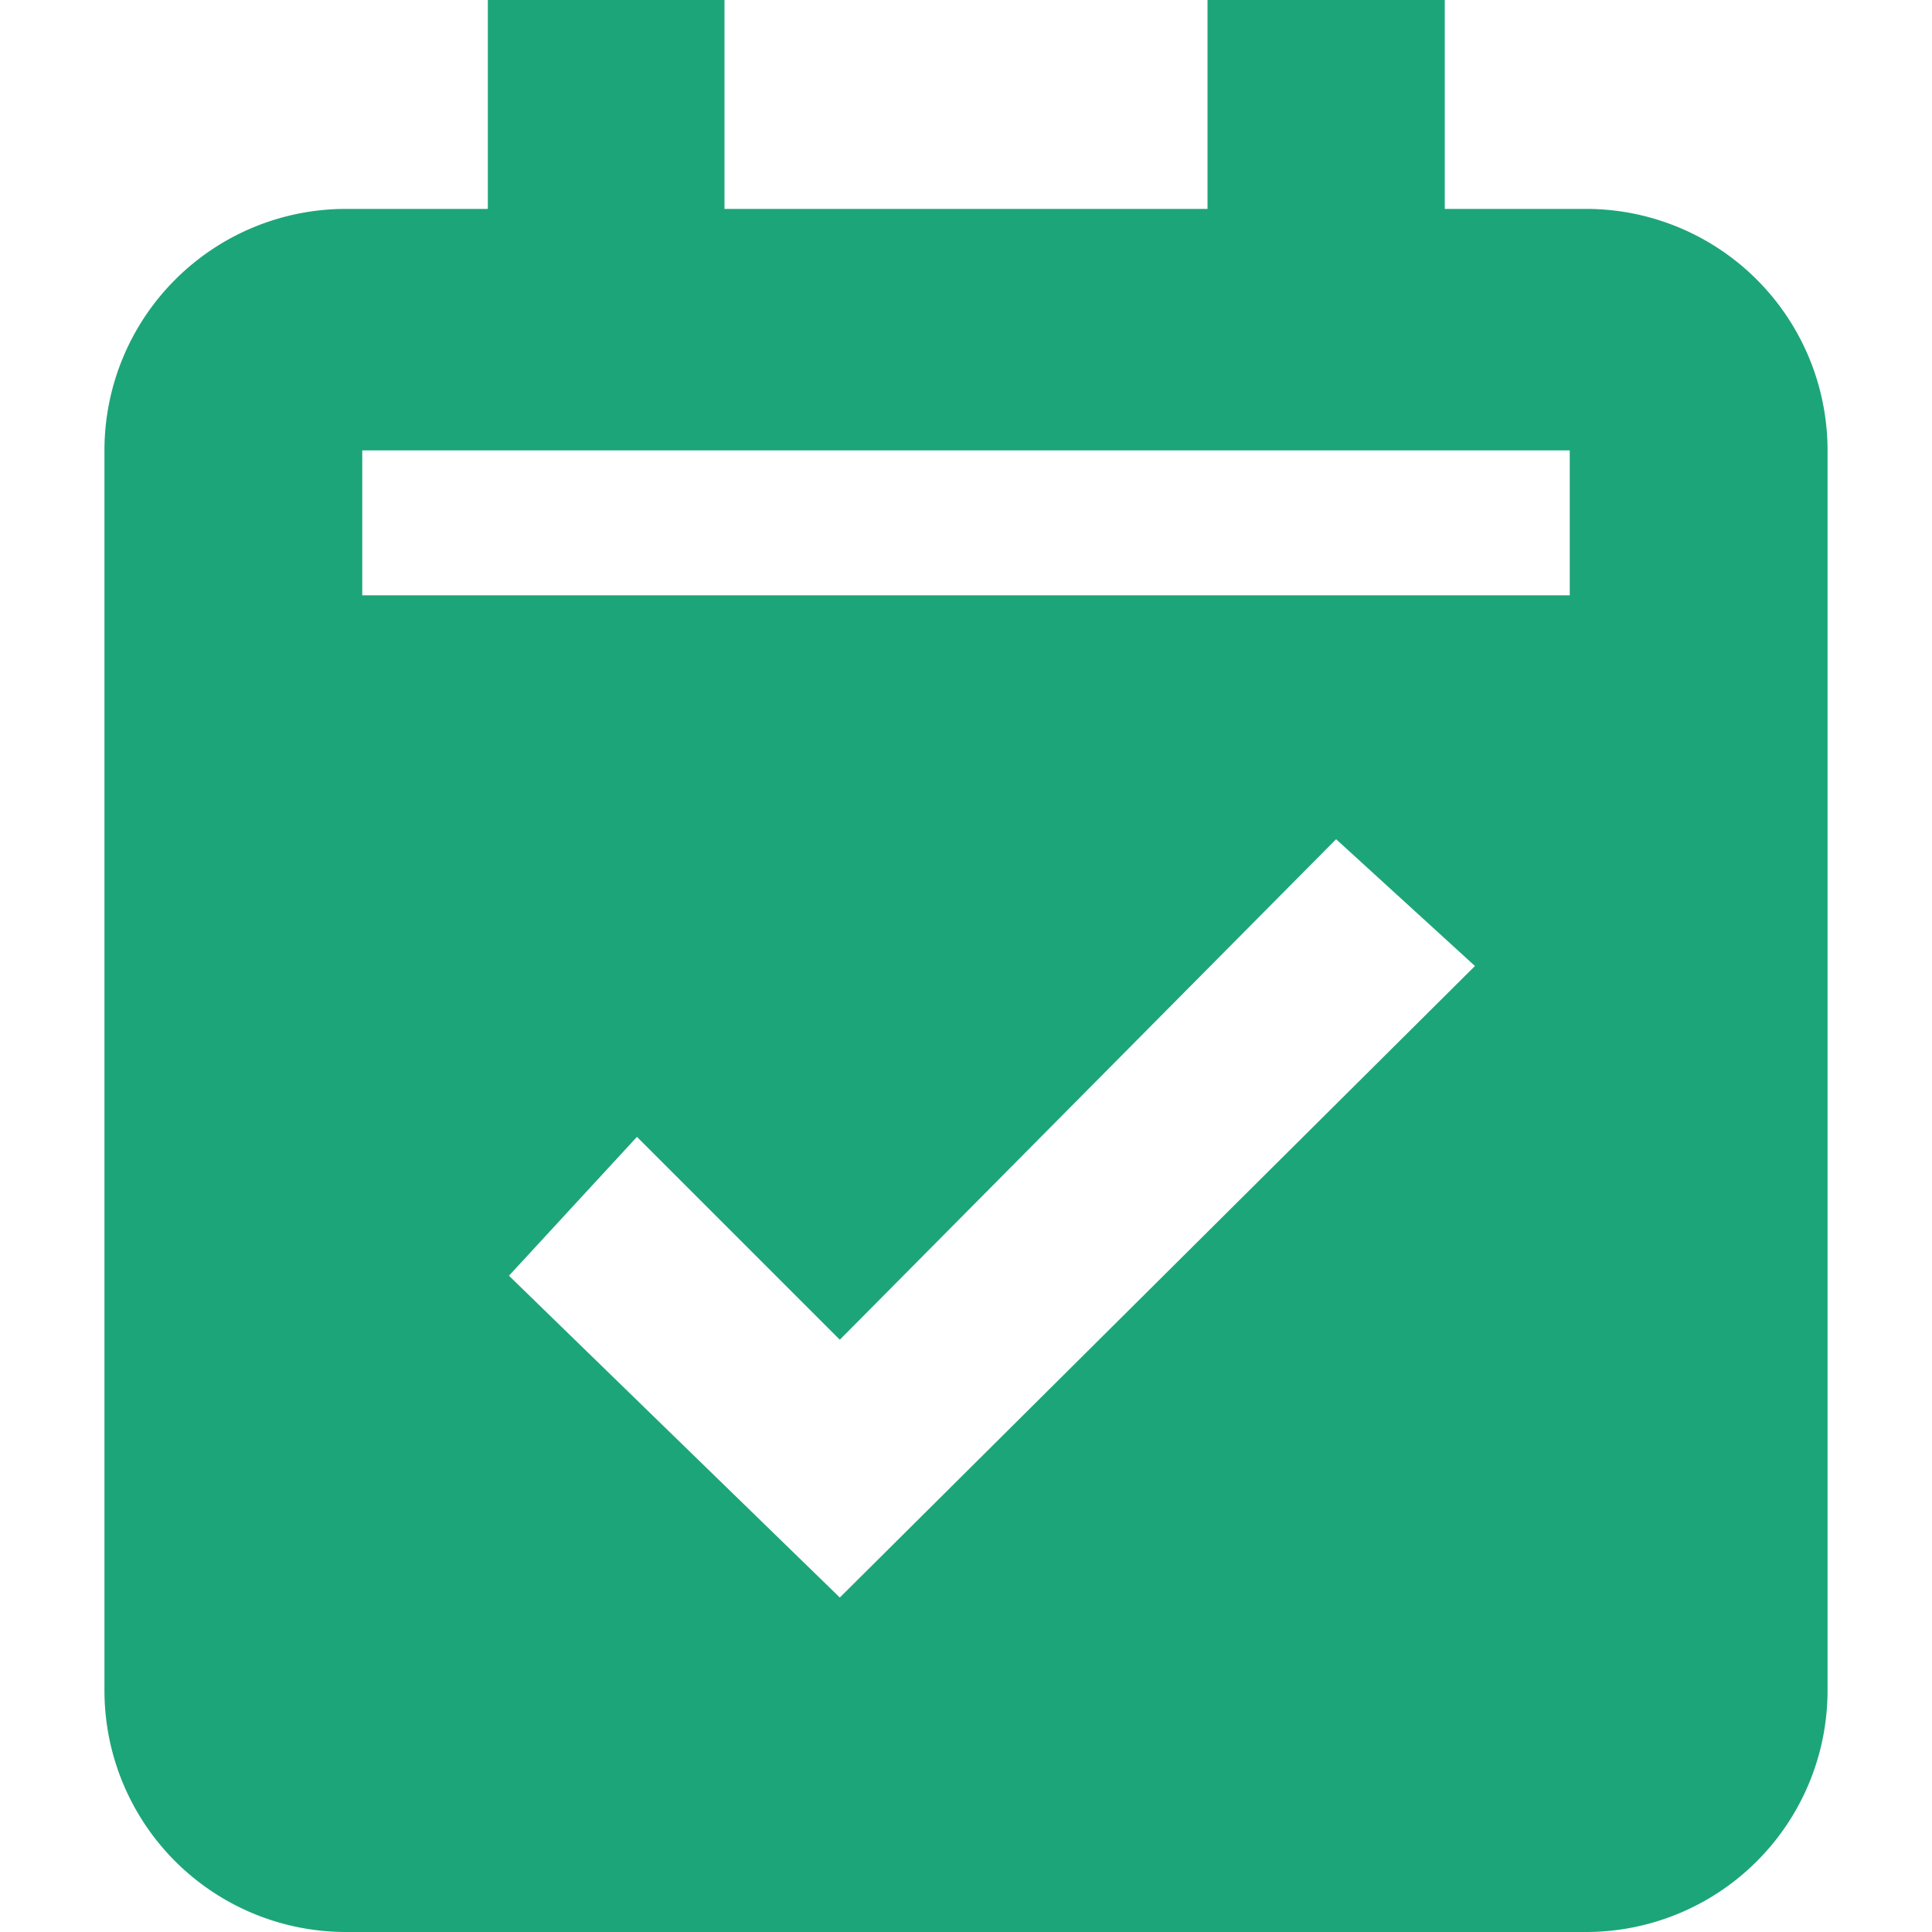<svg xmlns="http://www.w3.org/2000/svg" viewBox="0 0 32 32" width="64px" height="64px">
  <path fill="#1DA57A"
        d="M26.27,3.46H23.93V0H20V3.46H12V0H8.08V3.46H5.73a4,4,0,0,0-4,4V28a4,4,0,0,0,4,4H26.27a4,4,0,0,0,4-4V7.46A4,4,0,0,0,26.27,3.46Zm-12.36,23L8.43,21.13l2.12-2.3,3.36,3.36,8.22-8.29,2.3,2.1ZM26,9.86H6V7.46H26Z"/>
</svg>
